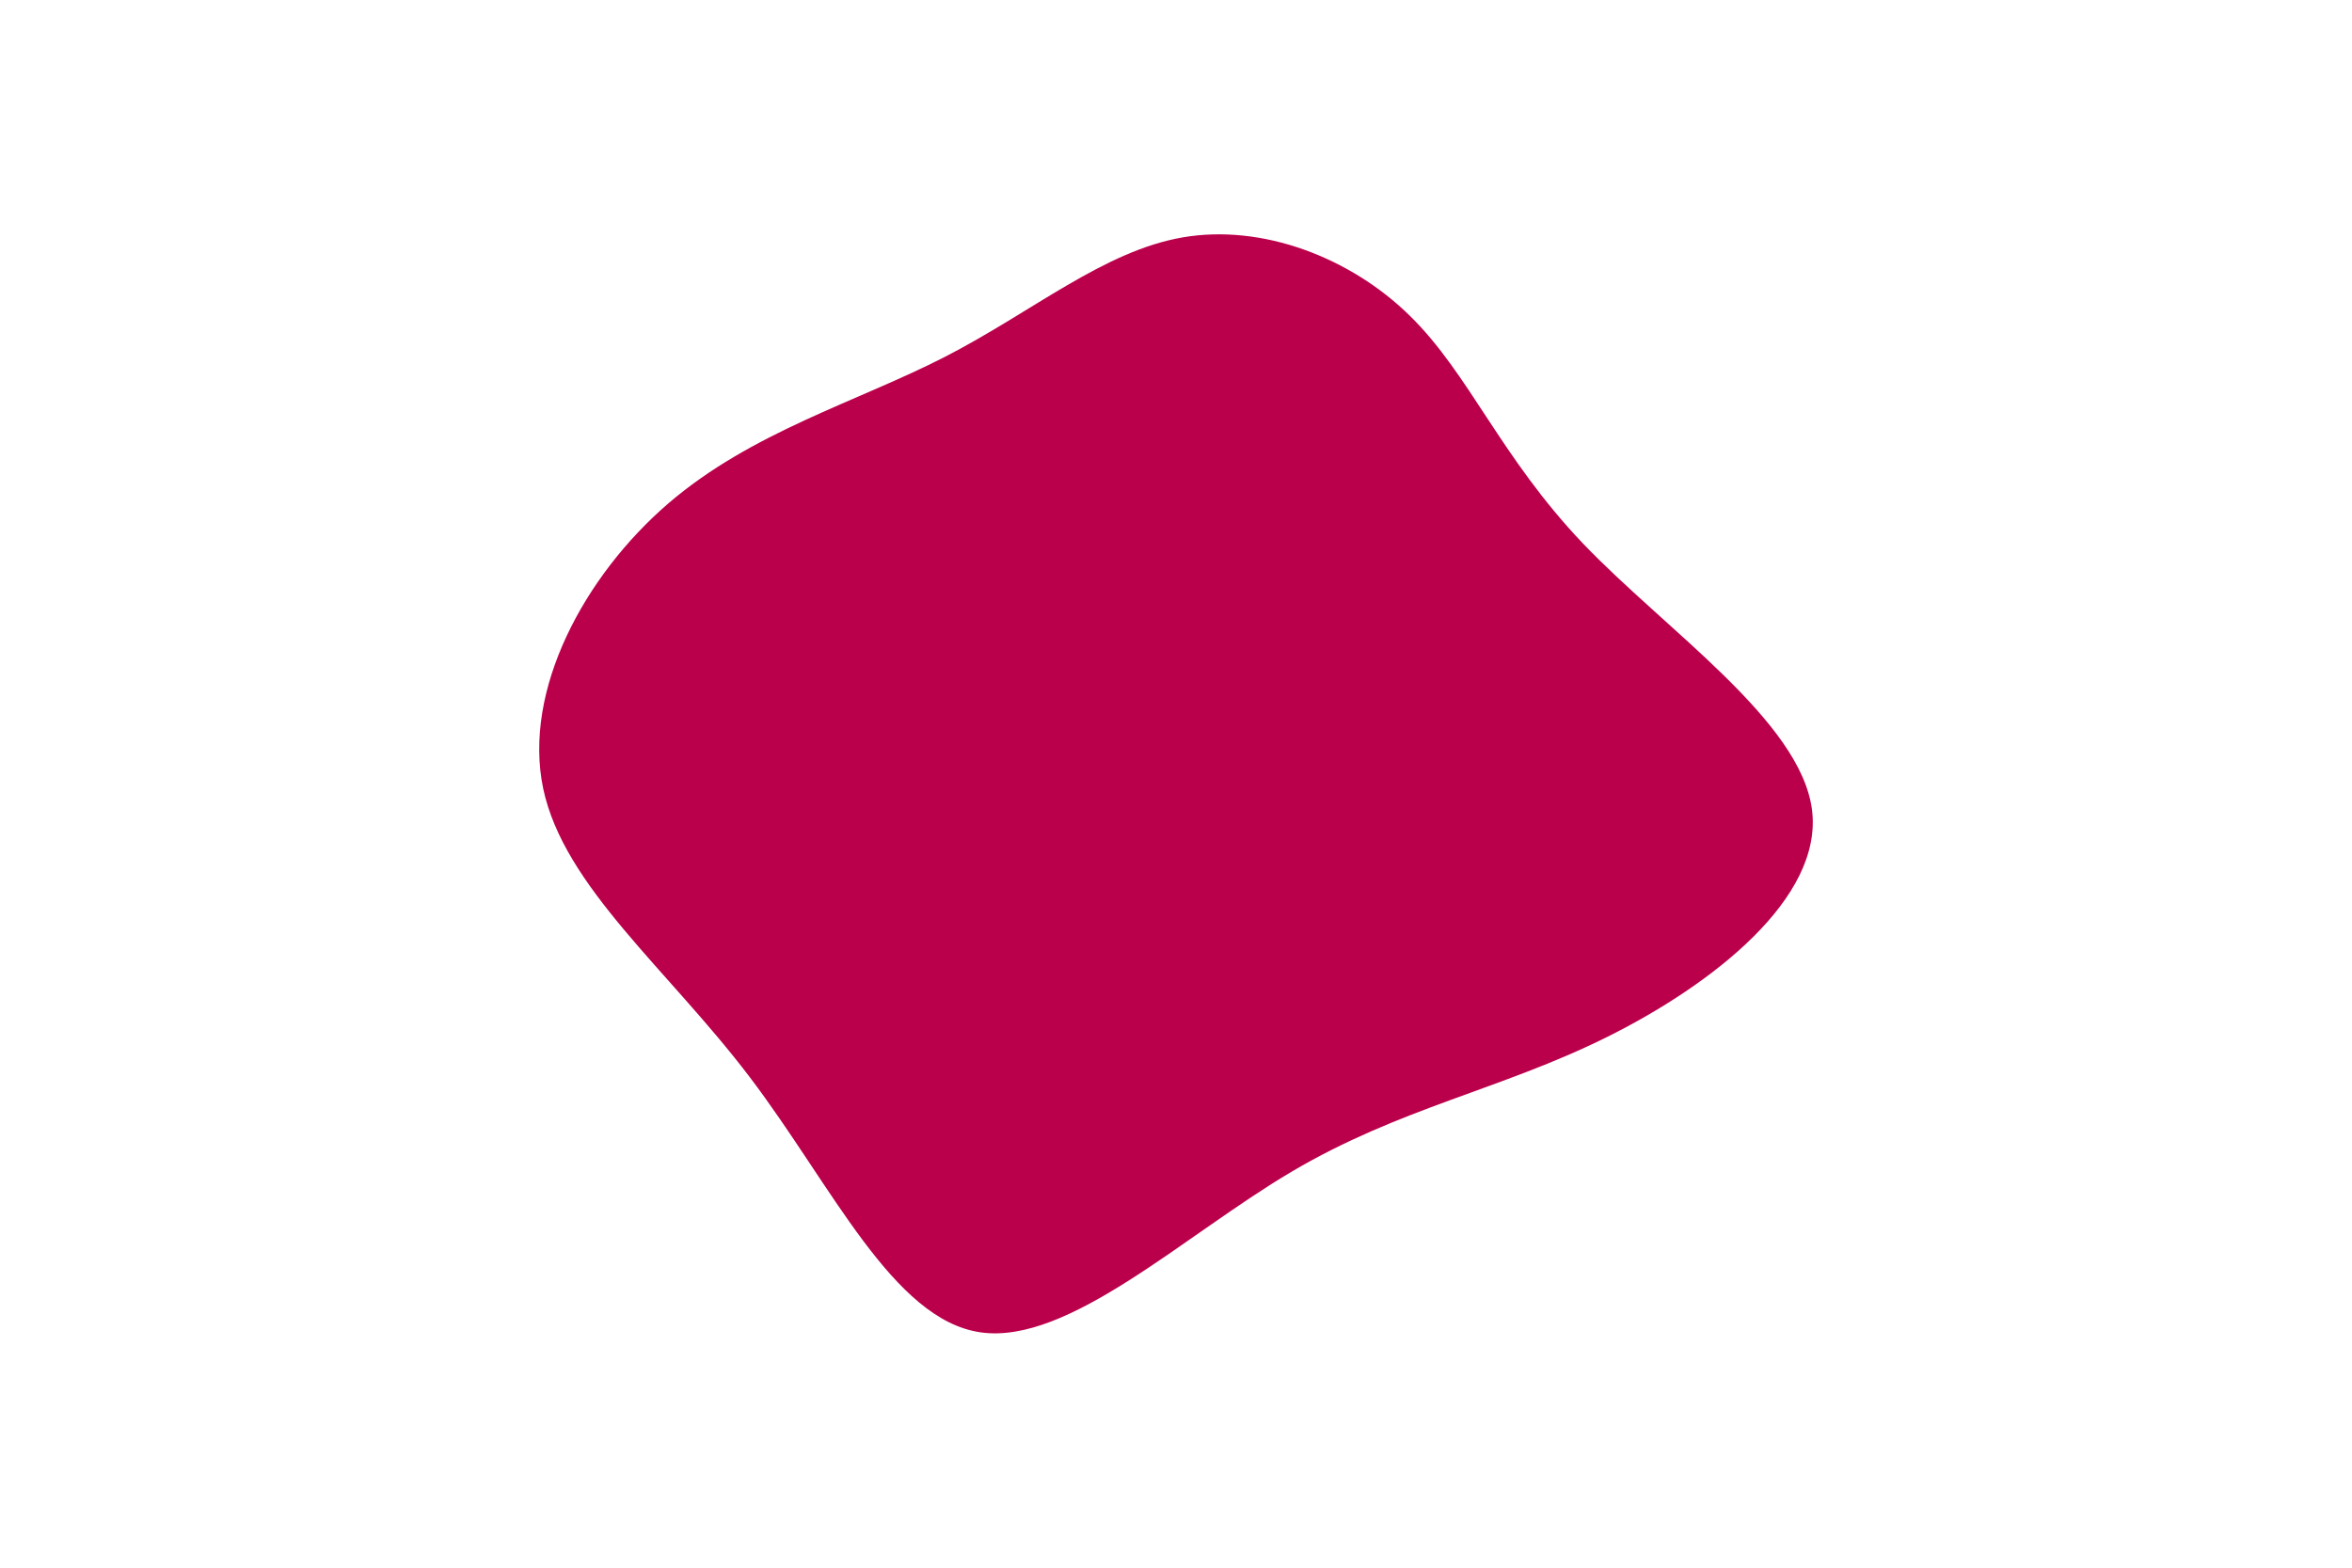 <svg id="visual" viewBox="0 0 900 600" width="900" height="600" xmlns="http://www.w3.org/2000/svg" xmlns:xlink="http://www.w3.org/1999/xlink" version="1.1"><g transform="translate(449.358 268.734)"><path d="M90.1 -147.9C112.9 -125.6 124.7 -94 156.3 -60.8C188 -27.6 239.5 7.1 244 41.1C248.4 75 205.8 108.2 165.3 128.3C124.7 148.4 86.2 155.3 44.9 179.7C3.6 204.1 -40.5 246 -74.1 241.2C-107.7 236.4 -131 185 -162.4 143.6C-193.8 102.2 -233.5 70.7 -241.5 33.1C-249.4 -4.6 -225.7 -48.4 -193.7 -76C-161.7 -103.5 -121.4 -114.9 -87.7 -132.2C-54.1 -149.5 -27 -172.7 3.3 -177.9C33.7 -183.1 67.4 -170.2 90.1 -147.9" fill="#BB004B"></path></g></svg>